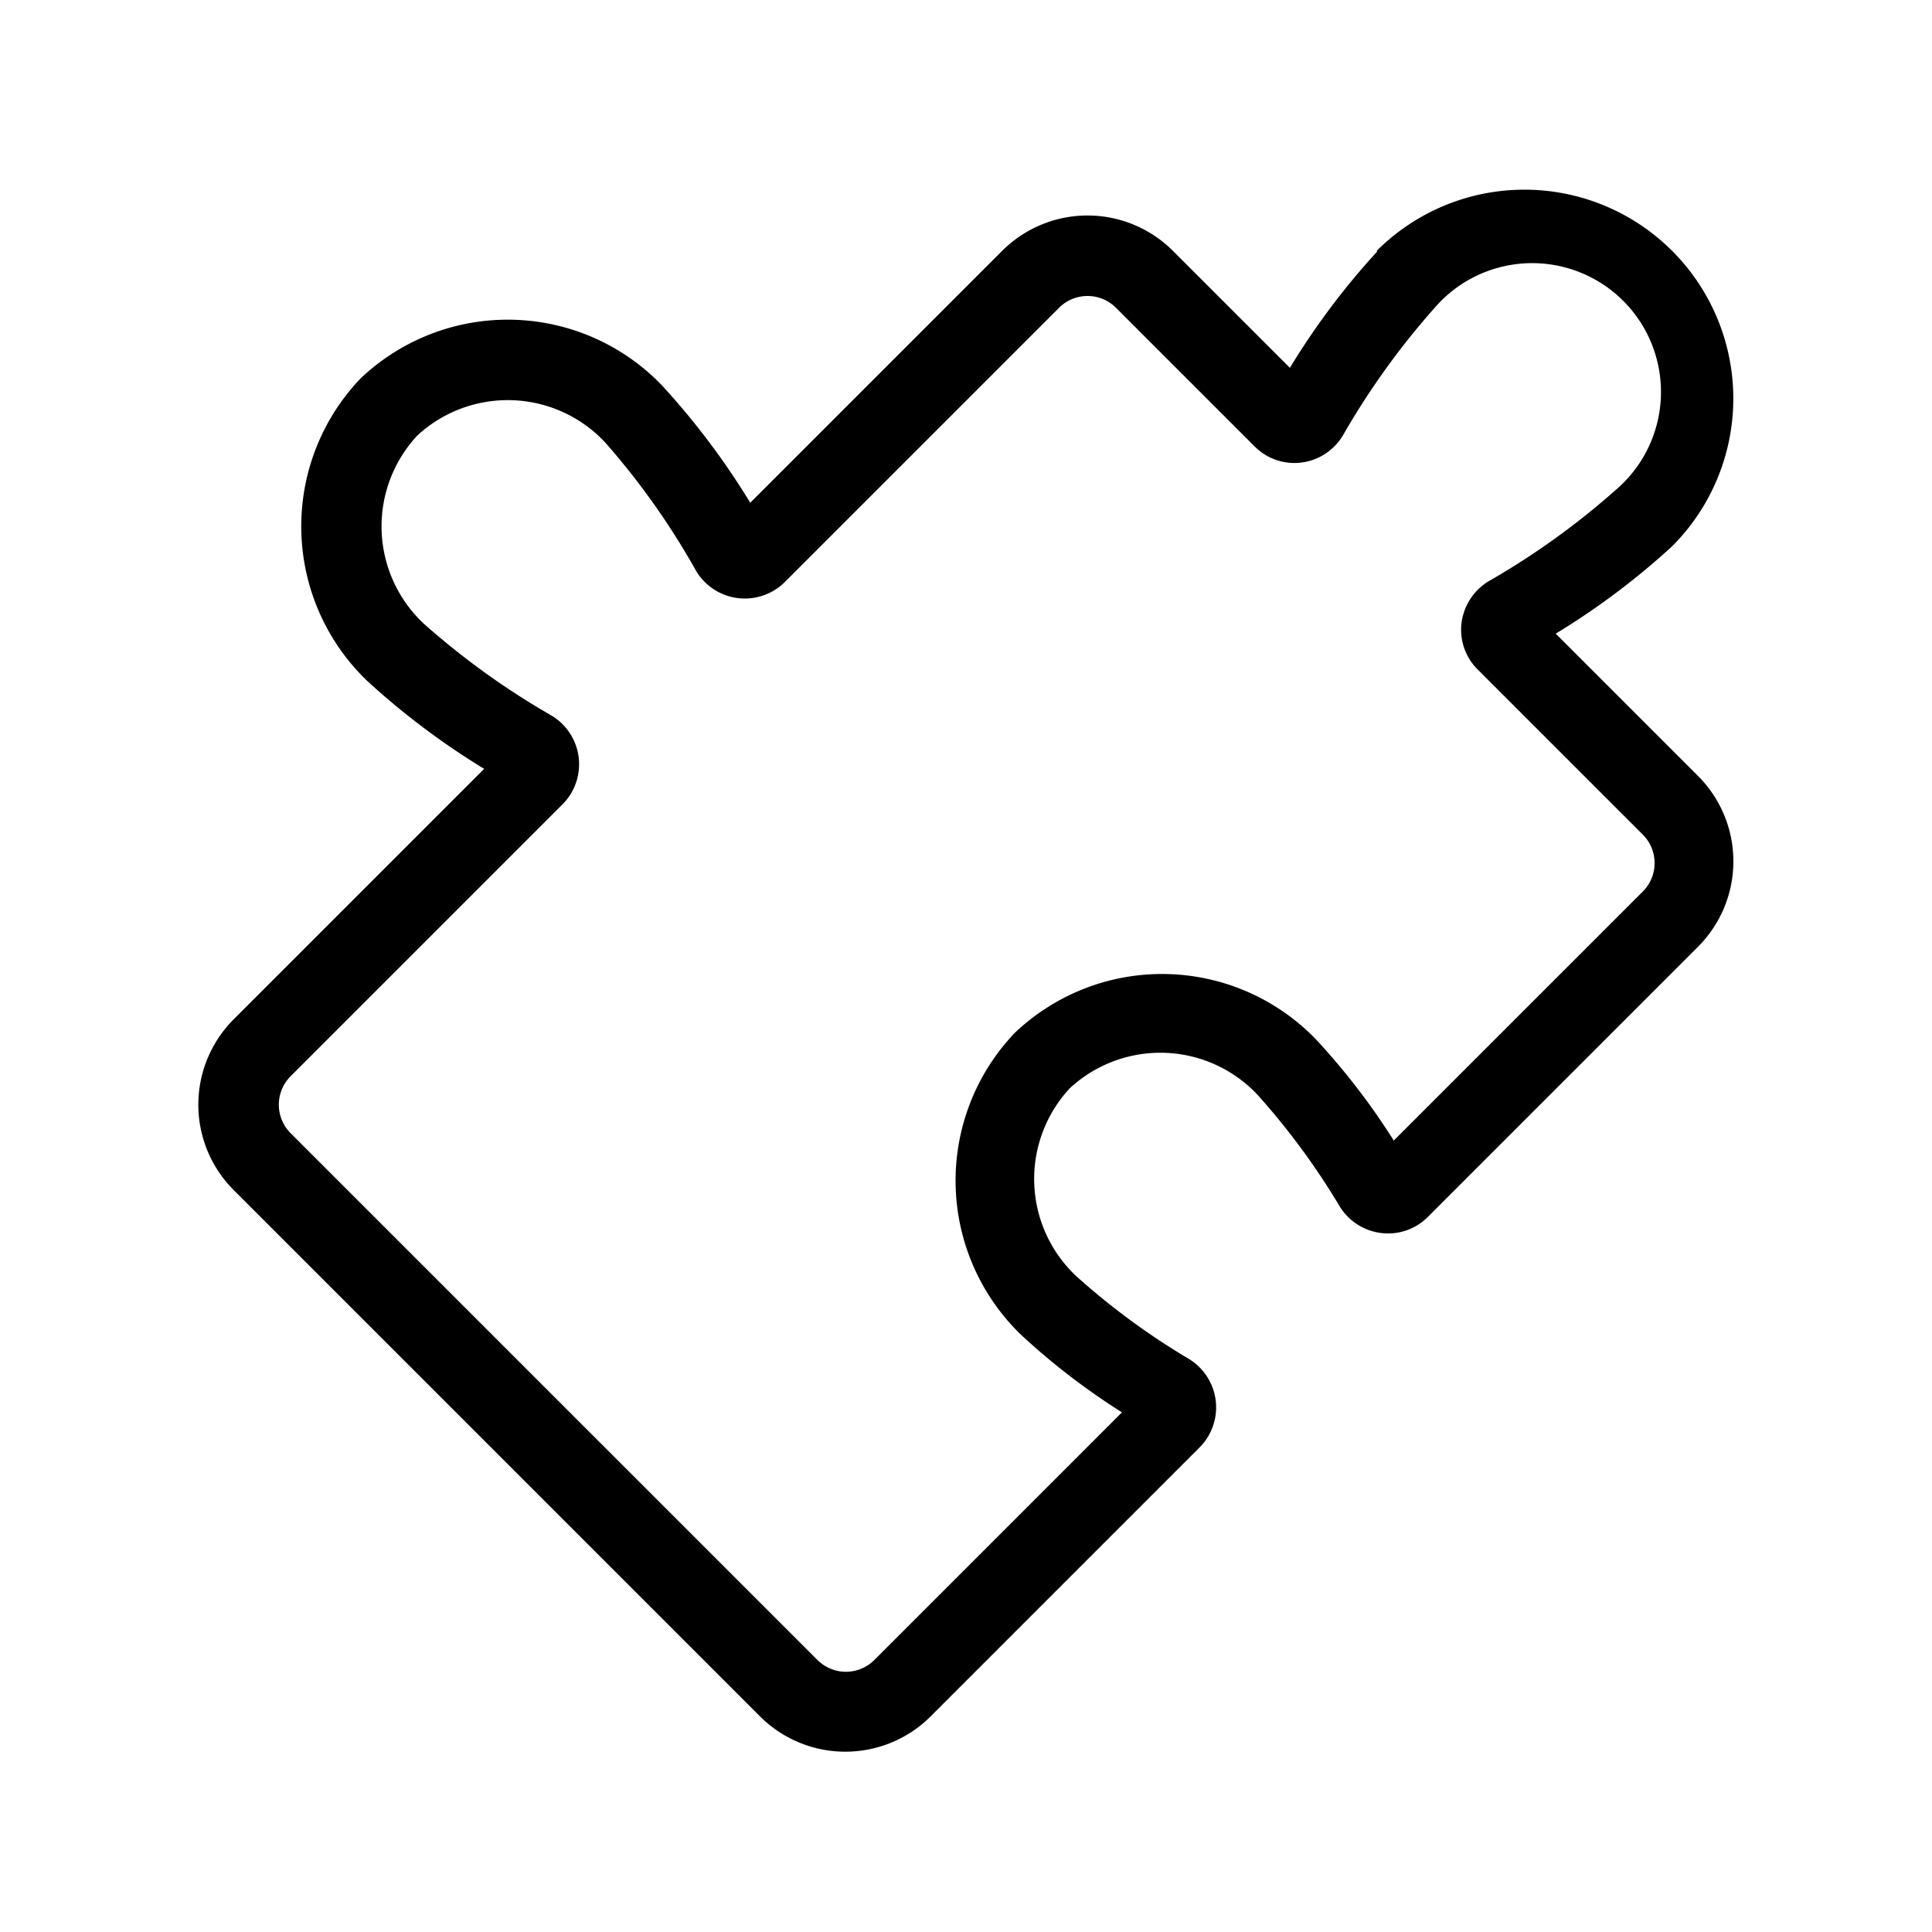 <?xml version="1.0" standalone="no"?><!DOCTYPE svg PUBLIC "-//W3C//DTD SVG 1.1//EN" "http://www.w3.org/Graphics/SVG/1.1/DTD/svg11.dtd"><svg class="icon" width="200px" height="200.00px" viewBox="0 0 1024 1024" version="1.1" xmlns="http://www.w3.org/2000/svg"><path  d="M729.977 133.264a392.32 392.32 0 0 0-46.311 61.697l-61.999-61.999a64 64 0 0 0-90.51 0l-133.502 133.502a397.653 397.653 0 0 0-46.763-62.15 113.28 113.28 0 0 0-159.9-3.62 113.493 113.493 0 0 0 3.47 160.051 397.653 397.653 0 0 0 62.15 46.763L123.864 540.256a64 64 0 0 0 0 90.51l278.921 278.921a64 64 0 0 0 90.51 0l142.553-142.553A30.08 30.08 0 0 0 629.813 720.068a377.387 377.387 0 0 1-59.284-43.595 70.613 70.613 0 0 1-3.47-99.711 70.613 70.613 0 0 1 99.561 3.62 379.733 379.733 0 0 1 43.595 59.284 30.08 30.08 0 0 0 22.024 13.878 29.653 29.653 0 0 0 24.438-8.448L899.985 501.789a64 64 0 0 0 0-90.51l-75.425-75.425a392.32 392.32 0 0 0 61.697-46.311 110.72 110.72 0 1 0-156.582-156.582z m126.412 126.412a405.333 405.333 0 0 1-67.43 48.423 30.293 30.293 0 0 0-14.331 22.175A29.653 29.653 0 0 0 783.529 355.163l87.191 87.191a21.333 21.333 0 0 1 7.1e-7 30.17l-131.993 131.993a364.587 364.587 0 0 0-41.031-53.401 113.28 113.28 0 0 0-159.9-3.62 113.493 113.493 0 0 0 3.47 160.051 364.587 364.587 0 0 0 53.401 41.031L463.426 879.818a21.333 21.333 0 0 1-30.17-7.1e-7L154.034 600.595a21.333 21.333 0 0 1 0-30.17l144.212-144.212a30.08 30.08 0 0 0-5.883-46.914 407.253 407.253 0 0 1-67.731-48.724 70.613 70.613 0 0 1-3.47-99.711 70.613 70.613 0 0 1 99.561 3.62 394.667 394.667 0 0 1 48.272 68.184 30.08 30.08 0 0 0 46.914 5.883L561.328 163.132a21.333 21.333 0 0 1 30.17 0l73.464 73.464a29.653 29.653 0 0 0 24.588 8.598 30.08 30.08 0 0 0 22.175-14.331 405.333 405.333 0 0 1 48.423-67.43 68.267 68.267 0 1 1 96.242 96.242z" /></svg>